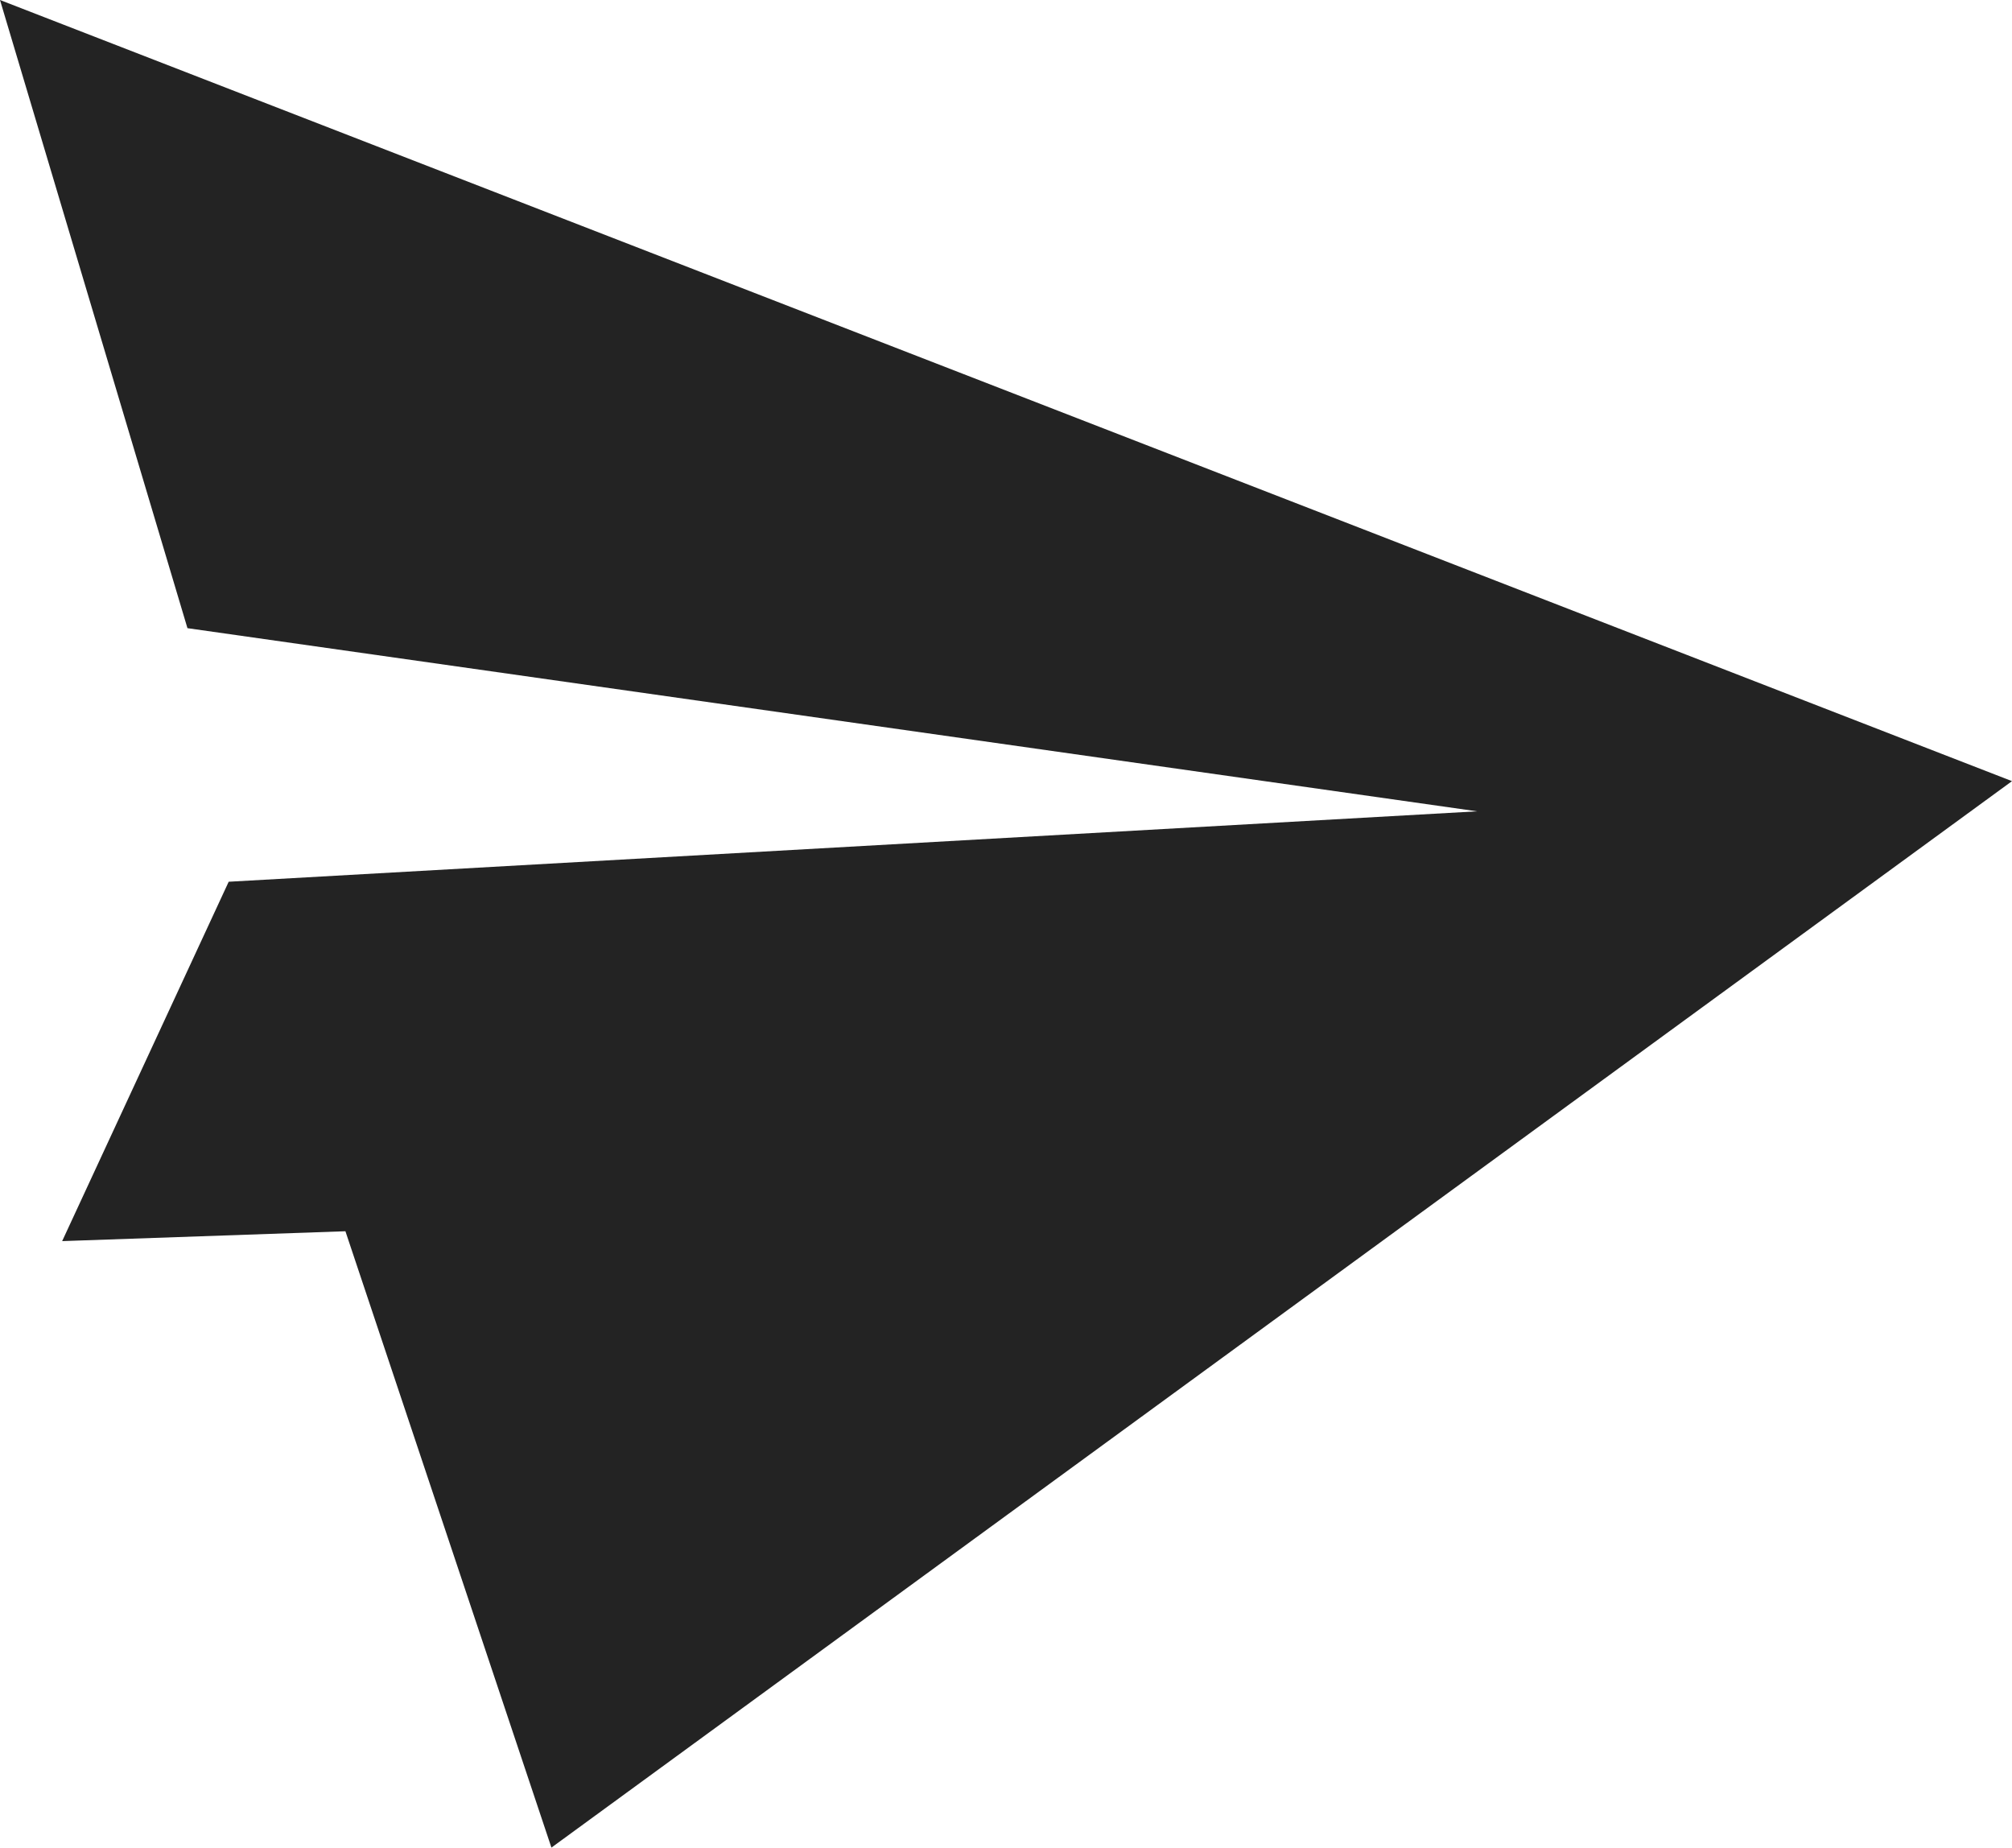<svg version="1.1" id="图层_1" x="0px" y="0px" width="52.604px" height="48.301px" viewBox="0 0 52.604 48.301" enable-background="new 0 0 52.604 48.301" xml:space="preserve" xmlns="http://www.w3.org/2000/svg" xmlns:xlink="http://www.w3.org/1999/xlink" xmlns:xml="http://www.w3.org/XML/1998/namespace">
  <path fill="#232323" d="M14.417,48.301L9.031,32.188l-7.406,0.258l4.354-9.395l32.64-1.841L4.901,16.422L0,0l52.604,20.421
	L14.417,48.301z" class="color c1"/>
</svg>
